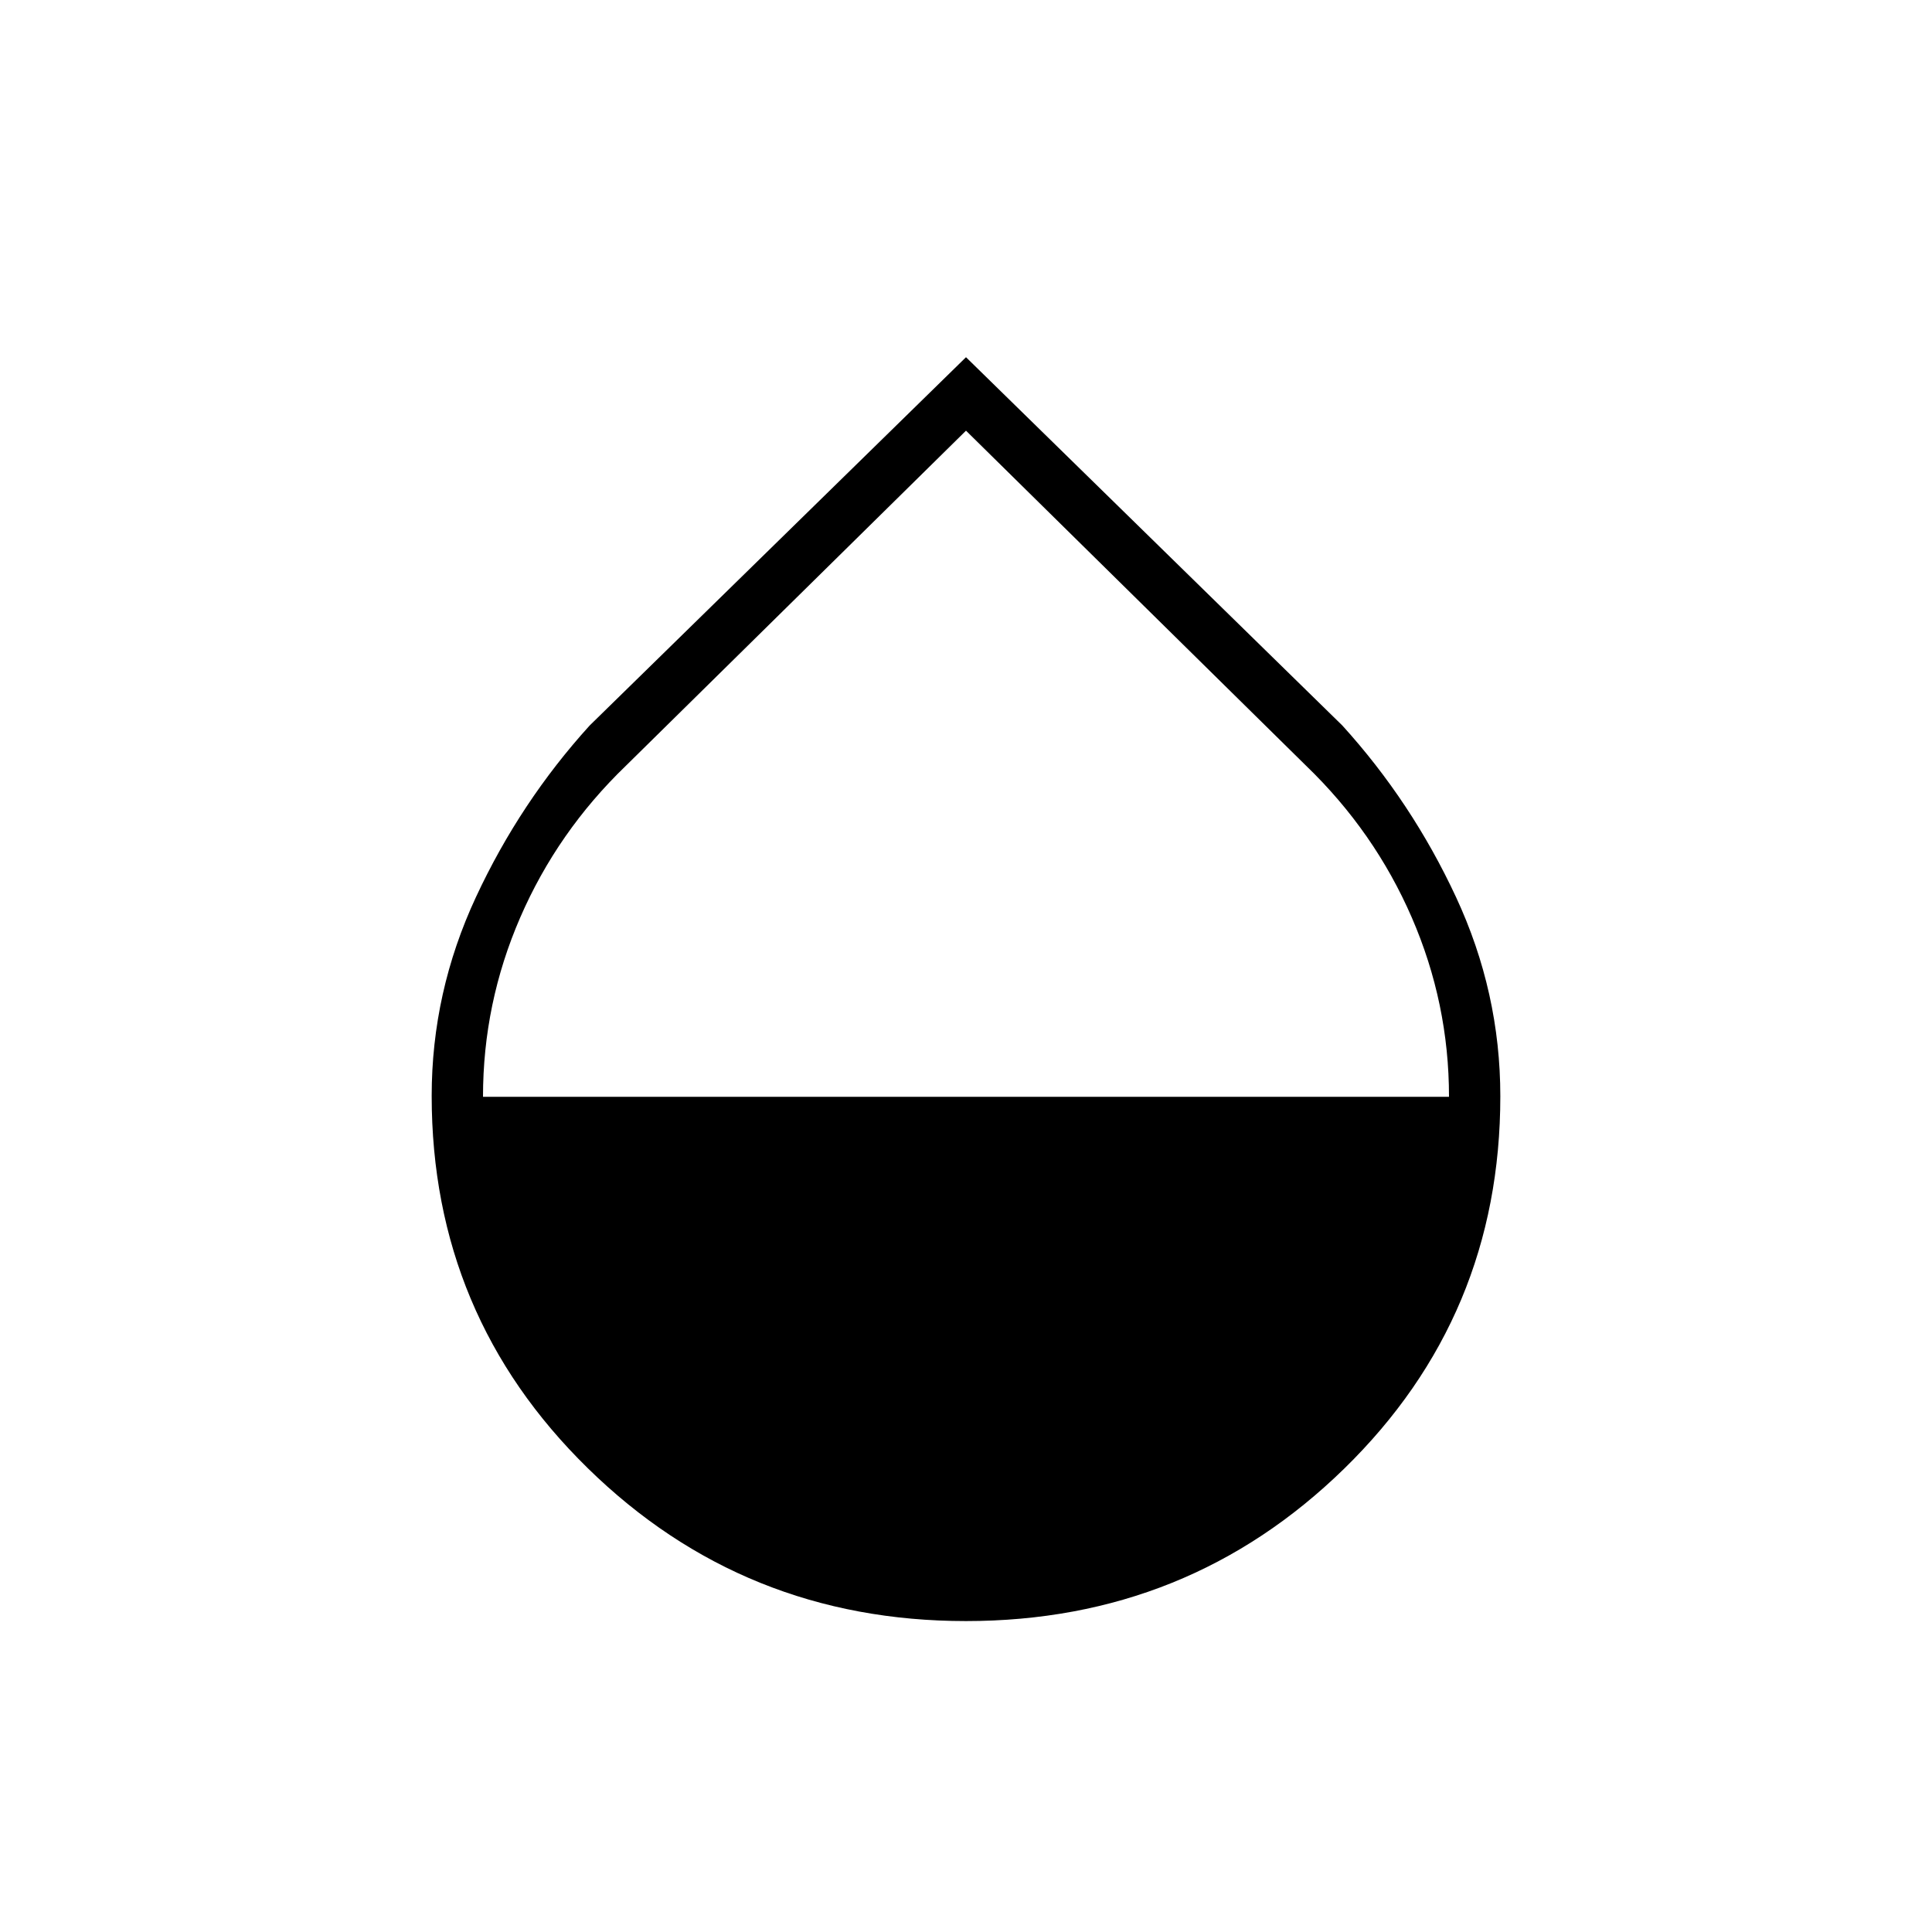 <svg xmlns="http://www.w3.org/2000/svg" height="24" viewBox="0 -960 960 960" width="24"><path d="M480-154.5q-110.39 0-187.94-75.96-77.56-75.95-77.56-185.01 0-51.53 22-98.78T293-599.5l187-183 187 183q34.5 38 56.5 85.29 22 47.29 22 98.93 0 109.28-77.56 185.03Q590.39-154.5 480-154.5ZM240-415h480q0-46.5-18.5-89.11Q683-546.73 649-579.5L480-746 311-579.5q-34 32.77-52.5 75.39Q240-461.5 240-415Z"/></svg>